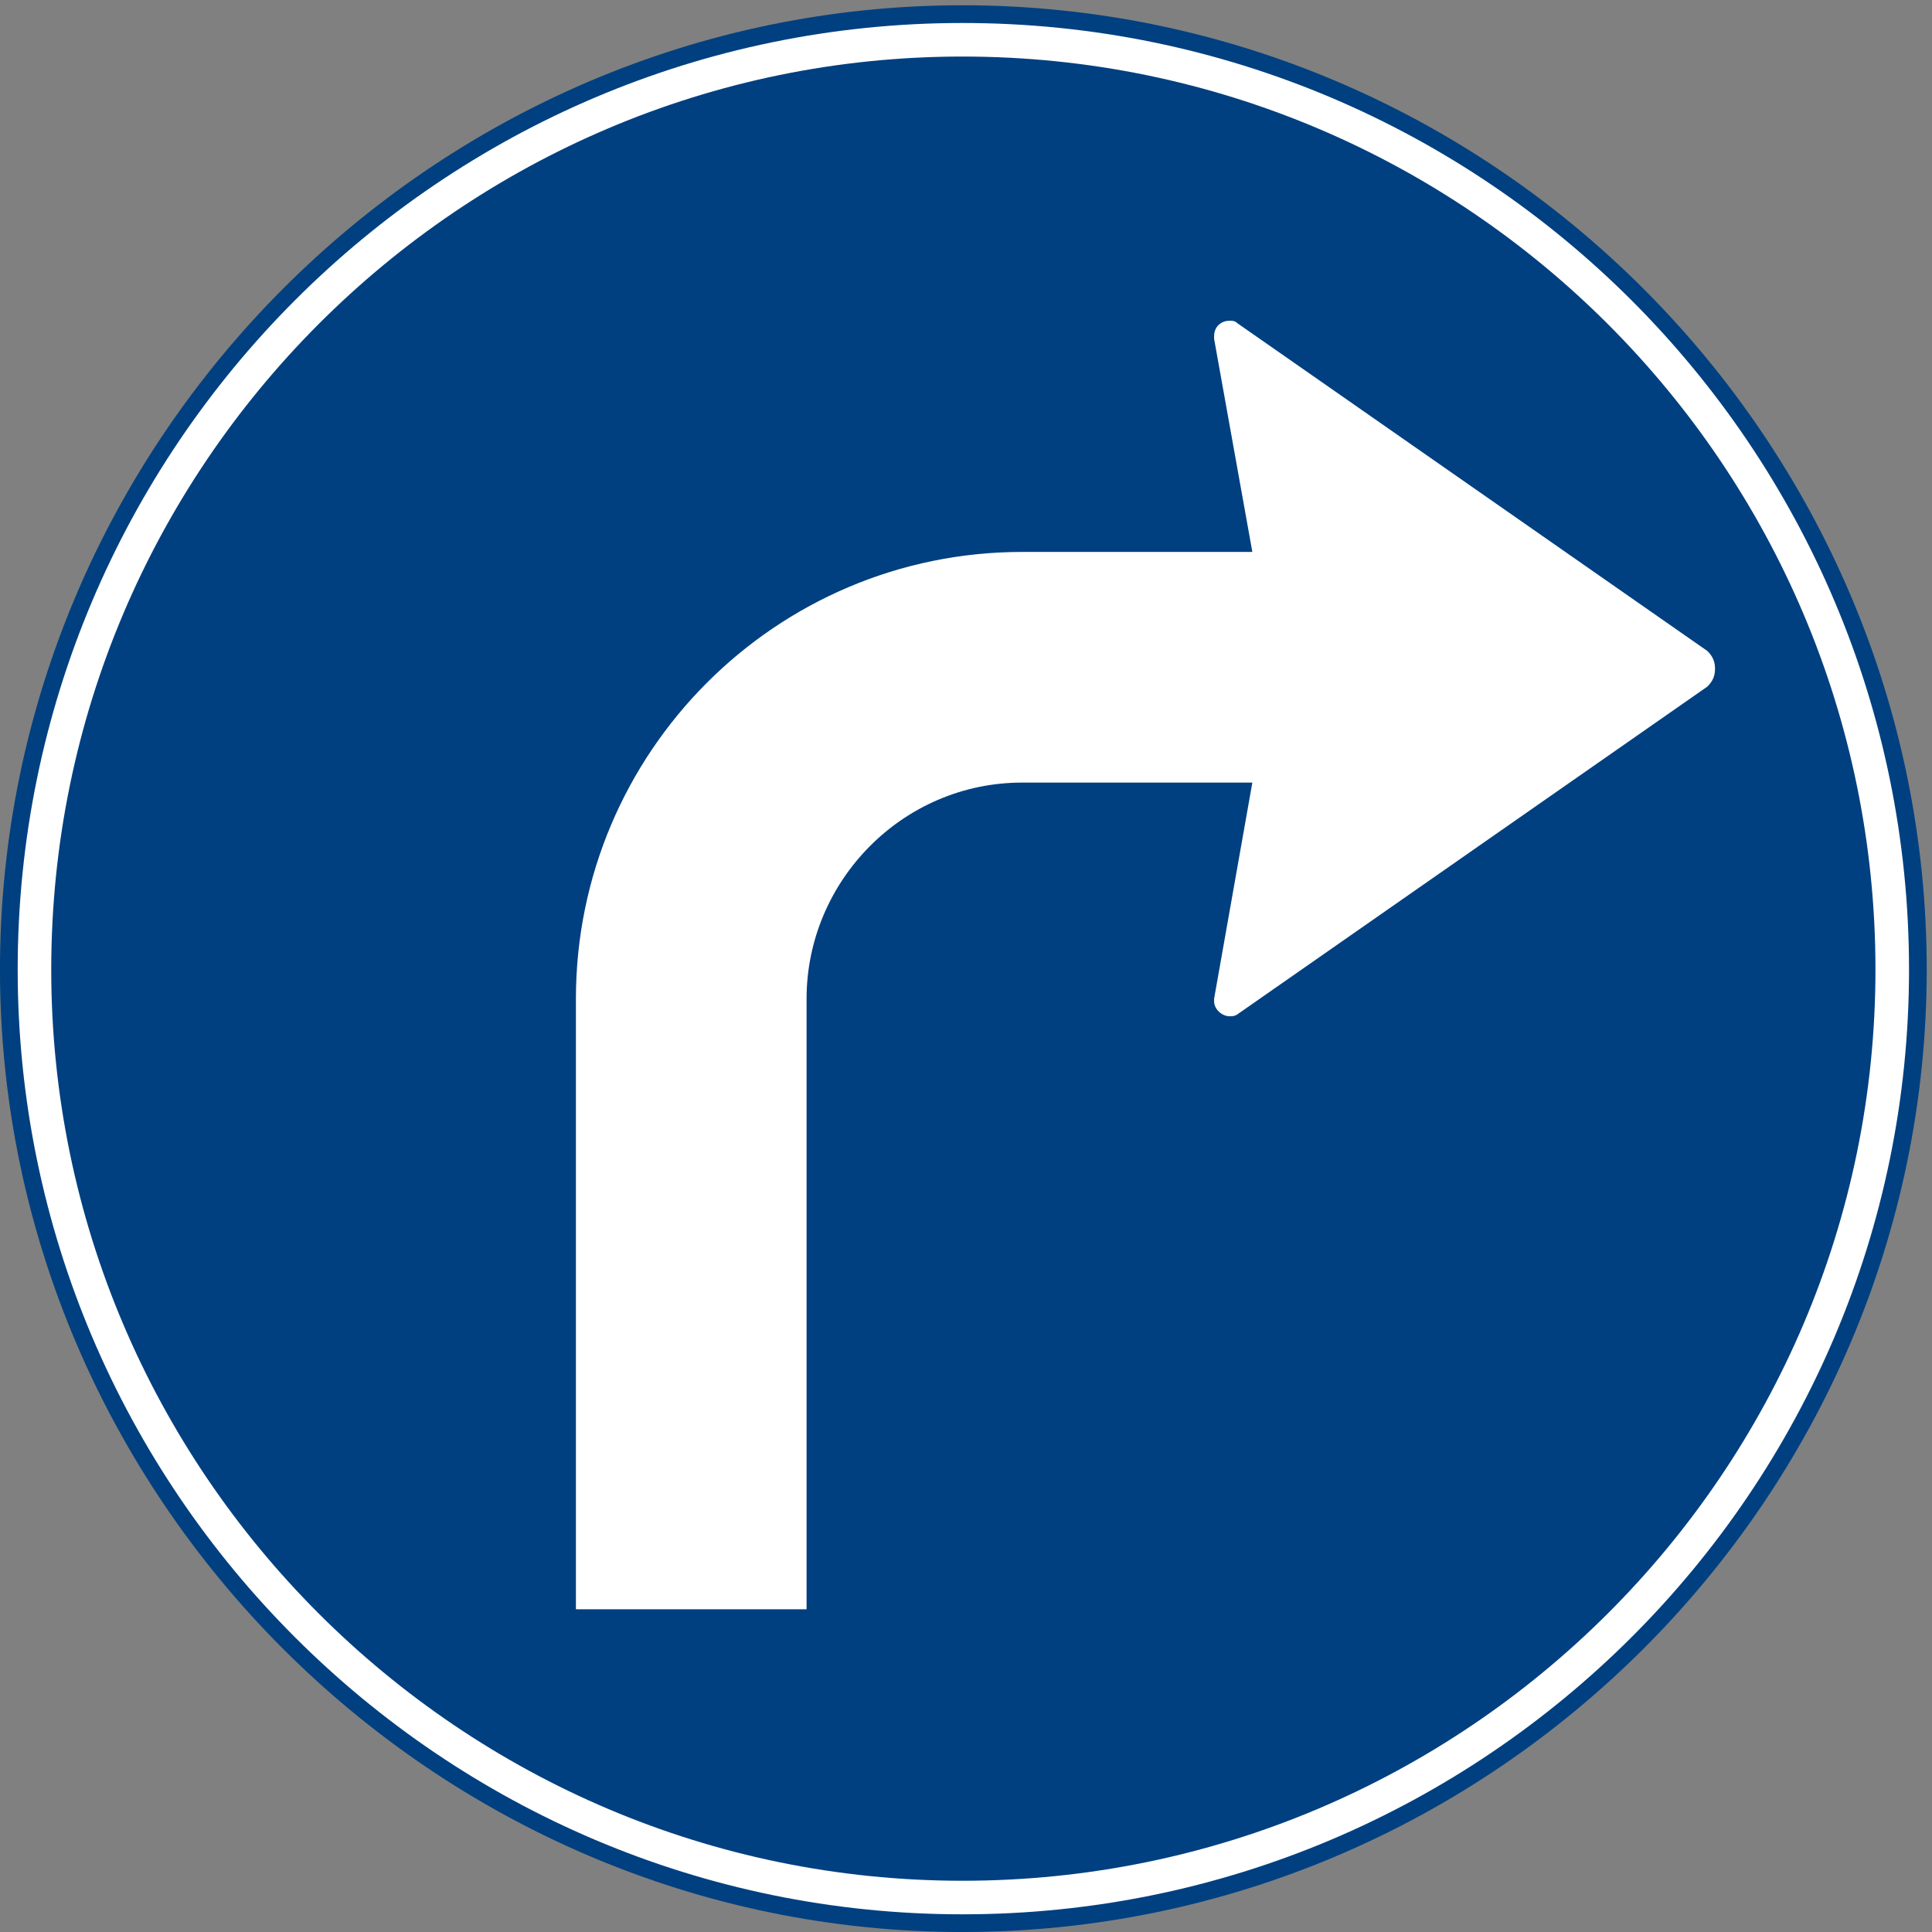 <?xml version="1.0" encoding="UTF-8" standalone="no"?>
<!DOCTYPE svg PUBLIC "-//W3C//DTD SVG 1.1//EN" "http://www.w3.org/Graphics/SVG/1.1/DTD/svg11.dtd">
<svg width="100%" height="100%" viewBox="0 0 228 228" version="1.1" xmlns="http://www.w3.org/2000/svg" xmlns:xlink="http://www.w3.org/1999/xlink" xml:space="preserve" xmlns:serif="http://www.serif.com/" style="fill-rule:evenodd;clip-rule:evenodd;stroke-miterlimit:2;">
    <rect x="0" y="0" width="228" height="228" fill="#808080" stroke="none"/>
    <g>
        <path d="M227.268,114.42C227.268,51.925 176.076,0.732 113.58,0.732C51.299,0.732 0.107,51.925 0.107,114.42C0.107,176.701 51.299,227.893 113.58,227.893C176.076,227.893 227.268,176.701 227.268,114.42Z" style="fill:rgb(0,64,128);fill-rule:nonzero;"/>
        <path d="M227.268,114.42C227.268,51.925 176.076,0.732 113.58,0.732C51.299,0.732 0.107,51.925 0.107,114.42C0.107,176.701 51.299,227.893 113.58,227.893C176.076,227.893 227.268,176.701 227.268,114.42Z" style="fill:none;stroke:rgb(0,64,128);stroke-width:0.22px;"/>
        <path d="M223.308,114.42C223.308,53.869 174.131,4.693 113.58,4.693C53.243,4.693 4.067,53.869 4.067,114.42C4.067,174.757 53.243,223.933 113.58,223.933C174.131,223.933 223.308,174.757 223.308,114.42Z" style="fill:none;stroke:white;stroke-width:3.96px;"/>
        <path d="M201.419,76.909L145.979,38.245C145.691,37.957 145.403,37.957 145.116,37.957C144.251,37.957 143.389,38.533 143.389,39.684L143.389,39.973L147.924,65.245L120.635,65.245C91.619,65.245 68.075,88.861 68.075,117.876L68.075,189.805L95.075,189.805L95.075,117.876C95.075,103.909 106.452,92.245 120.635,92.245L147.924,92.245L143.389,117.876L143.389,118.165C143.389,119.029 144.251,119.821 145.116,119.821C145.403,119.821 145.691,119.821 145.979,119.604L201.419,80.941C201.996,80.365 202.284,79.789 202.284,78.925C202.284,78.061 201.996,77.485 201.419,76.909Z" style="fill:white;fill-rule:nonzero;"/>
        <path d="M201.419,76.909L145.979,38.245C145.691,37.957 145.403,37.957 145.116,37.957C144.251,37.957 143.389,38.533 143.389,39.684L143.389,39.973L147.924,65.245L120.635,65.245C91.619,65.245 68.075,88.861 68.075,117.876L68.075,189.805L95.075,189.805L95.075,117.876C95.075,103.909 106.452,92.245 120.635,92.245L147.924,92.245L143.389,117.876L143.389,118.165C143.389,119.029 144.251,119.821 145.116,119.821C145.403,119.821 145.691,119.821 145.979,119.604L201.419,80.941C201.996,80.365 202.284,79.789 202.284,78.925C202.284,78.061 201.996,77.485 201.419,76.909Z" style="fill:none;stroke:white;stroke-width:0.22px;"/>
    </g>
</svg>
